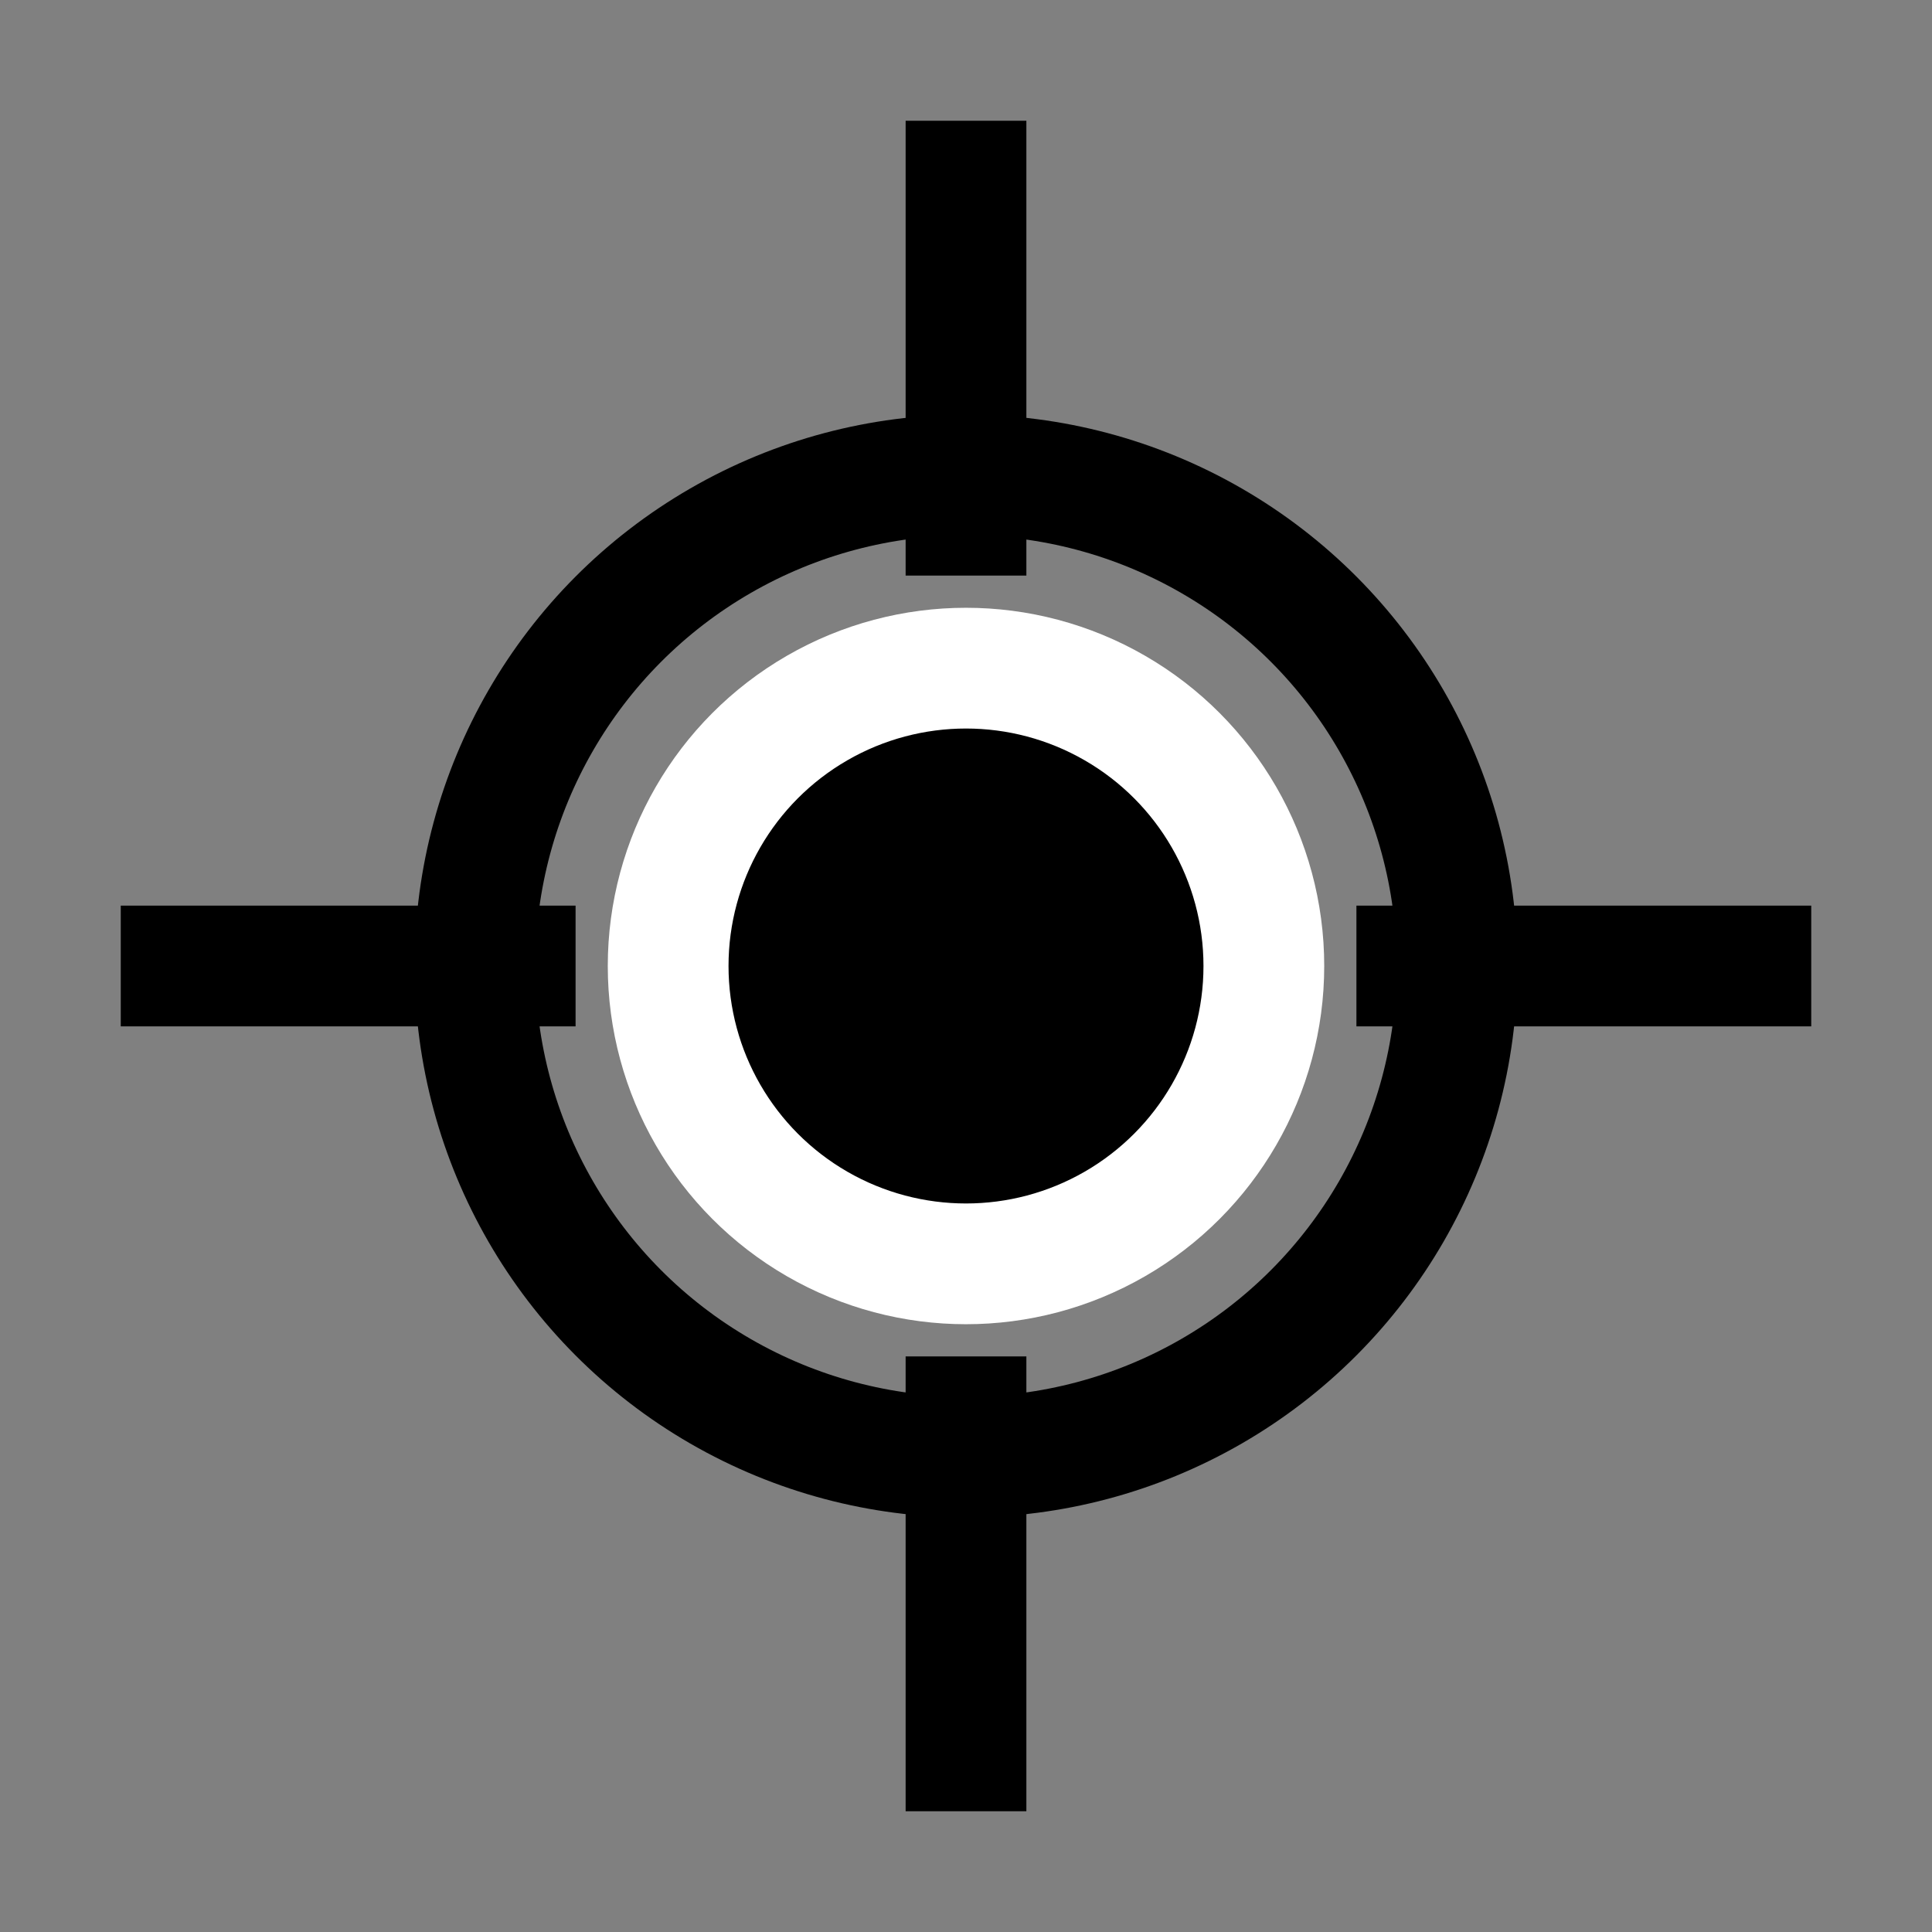 <?xml version="1.0" encoding="utf-8"?>
<!-- Generator: Adobe Illustrator 19.1.0, SVG Export Plug-In . SVG Version: 6.00 Build 0)  -->
<svg version="1.1" id="Layer_1" xmlns="http://www.w3.org/2000/svg" xmlns:xlink="http://www.w3.org/1999/xlink" x="0px" y="0px"
	 viewBox="-281 373 48 48" style="enable-background:new -281 373 48 48;" xml:space="preserve">
<rect x="-281" y="373" width="48" height="48" fill="#808080" stroke="none"/>
<style type="text/css">
	.st0{stroke:#FFFFFF;stroke-miterlimit:10;}
	.st1{fill:none;stroke:#000000;stroke-width:3;stroke-miterlimit:10;}
	.st2{stroke:#FFFFFF;stroke-width:3;stroke-miterlimit:10;}
</style>
<circle class="st0" cx="-19.1" cy="502.7" r="7.4"/>
<g>
	<circle class="st1" cx="-257" cy="397" r="12.2"/>
	<circle class="st2" cx="-257" cy="397" r="7.4"/>
</g>
<g>
	<line class="st1" x1="-257" y1="387.3" x2="-257" y2="376"/>
	<g>
		<line class="st1" x1="-257" y1="418" x2="-257" y2="406.7"/>
	</g>
</g>
<g>
	<line class="st1" x1="-247.3" y1="397" x2="-236" y2="397"/>
	<g>
		<line class="st1" x1="-278" y1="397" x2="-266.7" y2="397"/>
	</g>
</g>
</svg>
